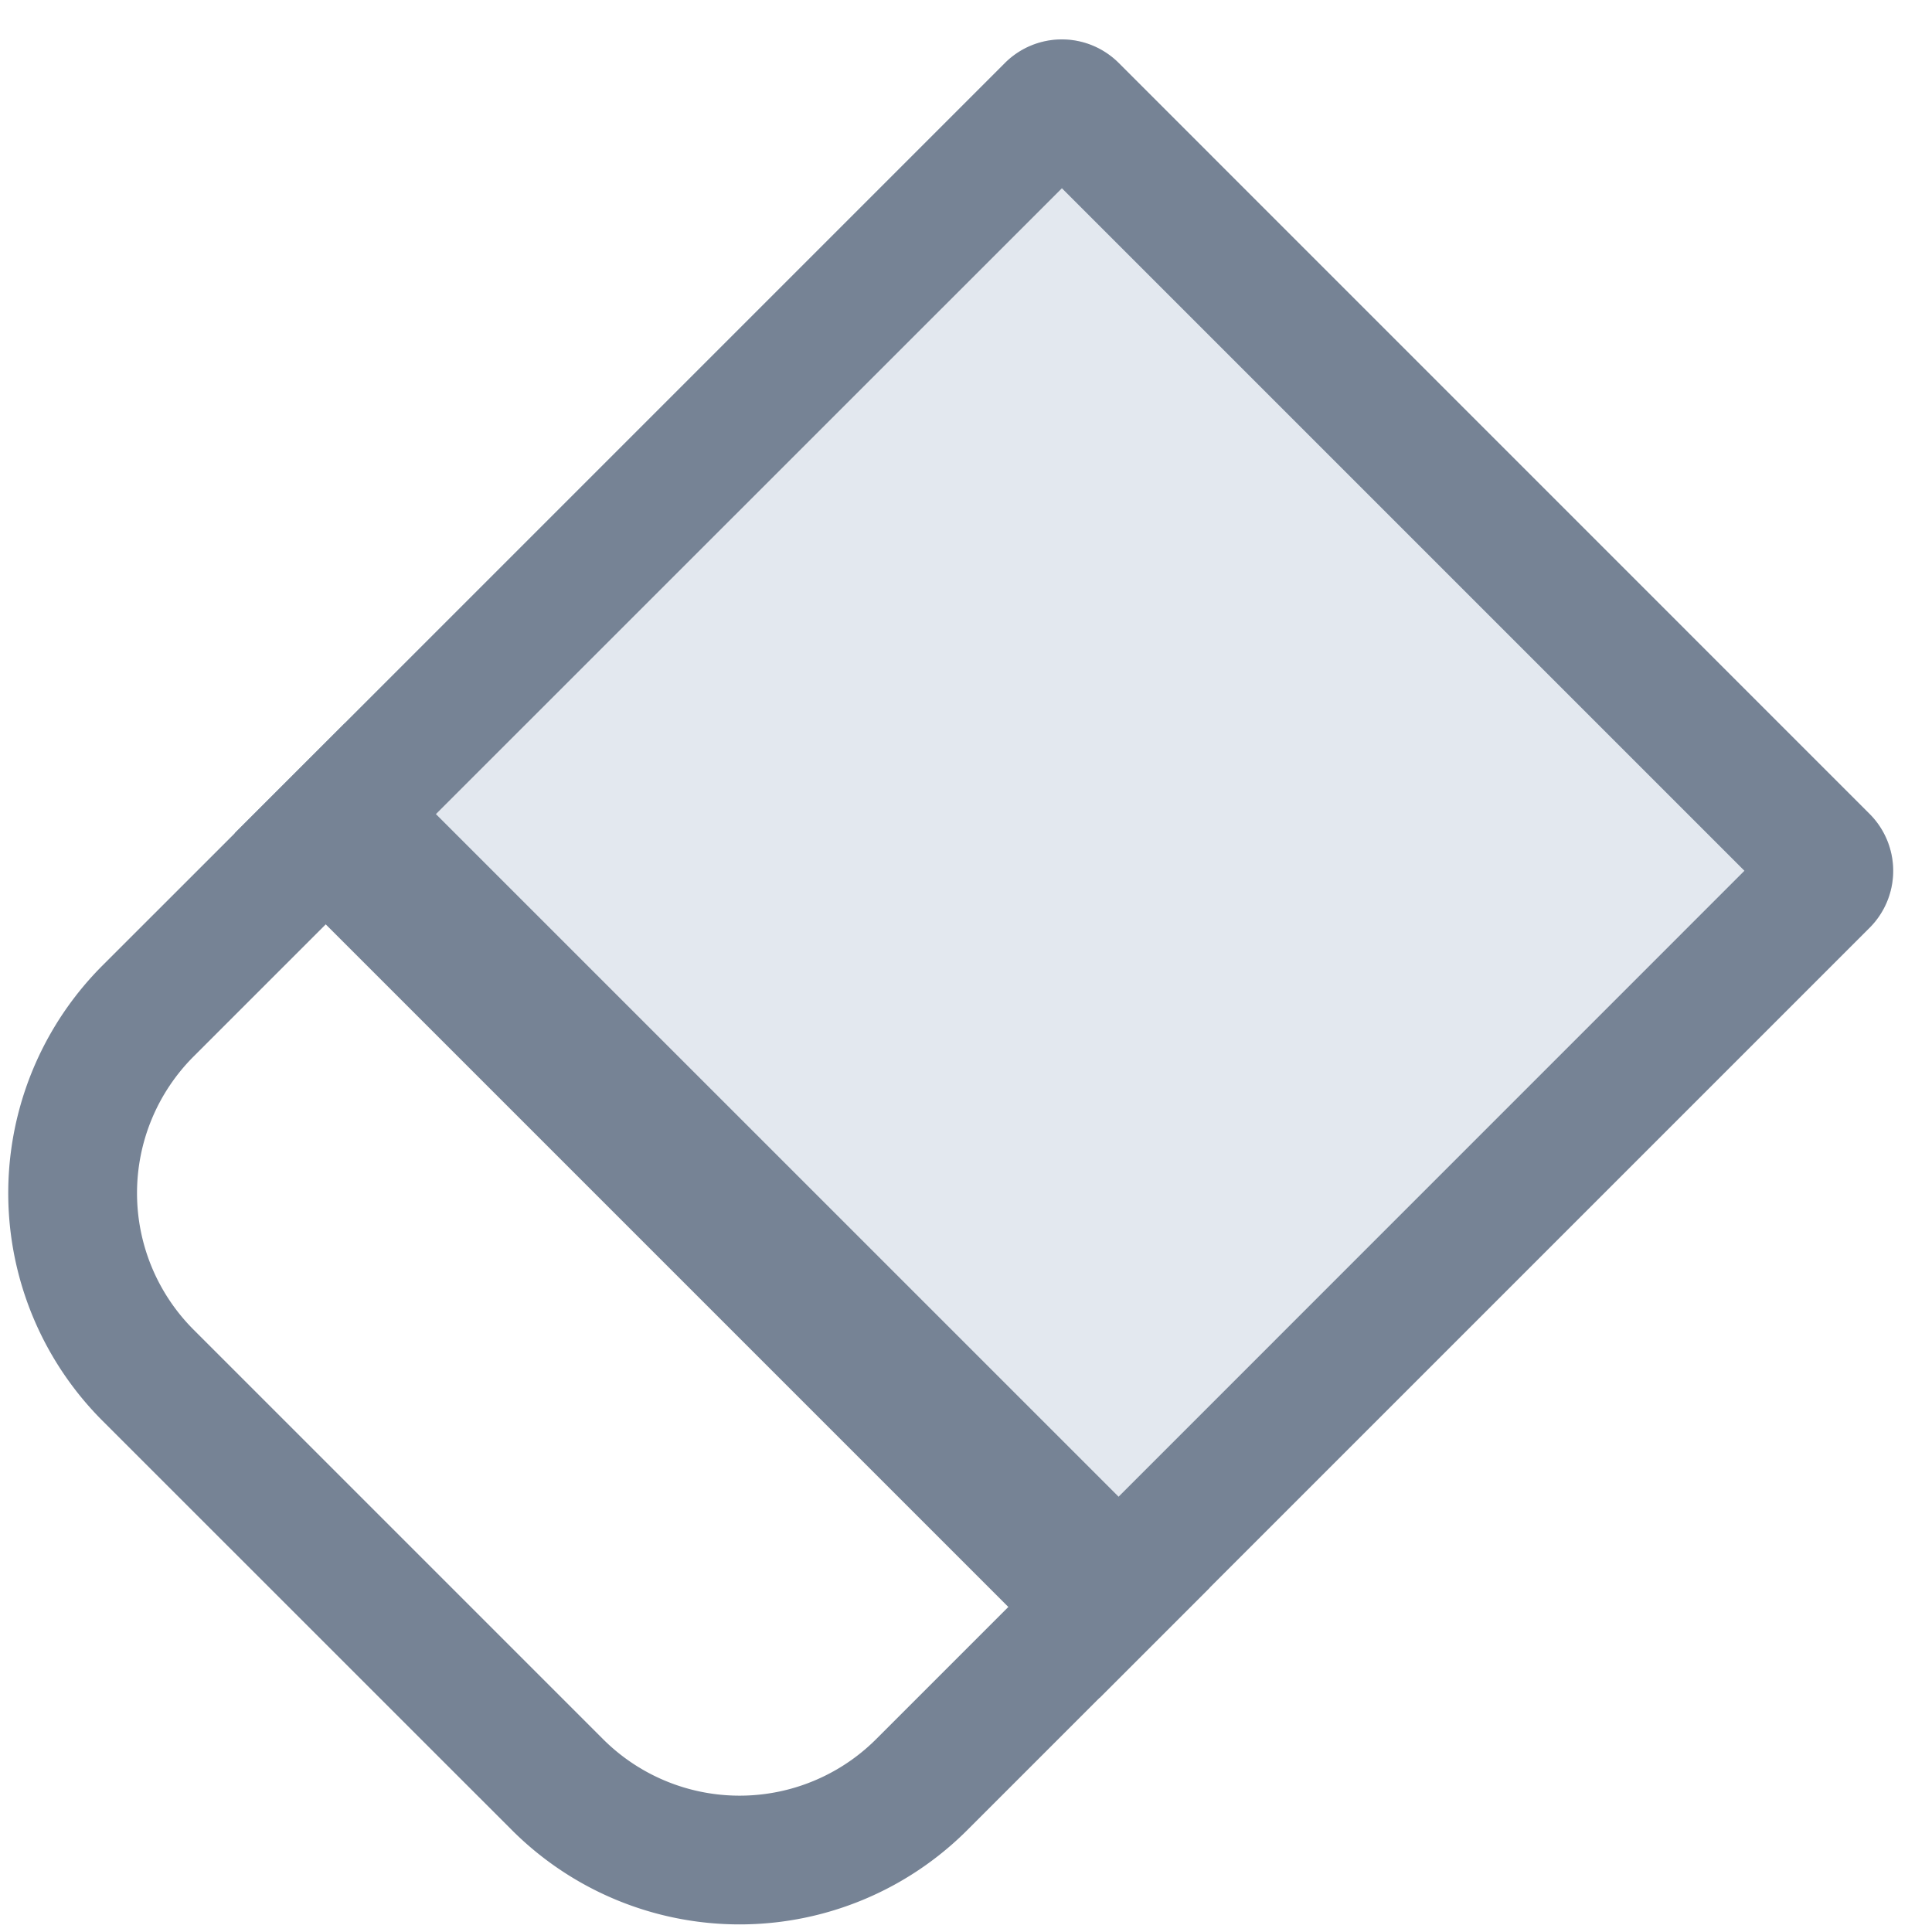 <?xml version="1.0" standalone="no"?><!DOCTYPE svg PUBLIC "-//W3C//DTD SVG 1.1//EN" "http://www.w3.org/Graphics/SVG/1.1/DTD/svg11.dtd"><svg t="1755229618135" class="icon" viewBox="0 0 1024 1024" version="1.1" xmlns="http://www.w3.org/2000/svg" p-id="14457" width="16" height="16" xmlns:xlink="http://www.w3.org/1999/xlink"><path d="M592.981 33.408l397.952 397.995a42.667 42.667 0 0 1 0 60.331l-408.235 408.235L124.373 441.643 532.608 33.408a42.667 42.667 0 0 1 60.373 0z" fill="#E3E8EF" p-id="14458"></path><path d="M592.981 33.408l397.952 397.995a42.667 42.667 0 0 1 0 60.331l-408.235 408.235L124.373 441.643 532.608 33.408a42.667 42.667 0 0 1 60.373 0zM562.773 99.84L220.928 441.6l361.813 361.813 341.845-341.888-361.813-361.813z" fill="#768395" p-id="14459"></path><path d="M641.152 841.515l-128.469 128.469a170.667 170.667 0 0 1-241.365 0L54.357 753.067a170.667 170.667 0 0 1 0-241.365l128.469-128.427 458.325 458.283zM182.827 479.744l-80.213 80.213a102.4 102.4 0 0 0 0 144.811l216.96 216.96a102.4 102.4 0 0 0 144.853 0l80.213-80.213-361.813-361.771z" fill="#768395" p-id="14460"></path></svg>